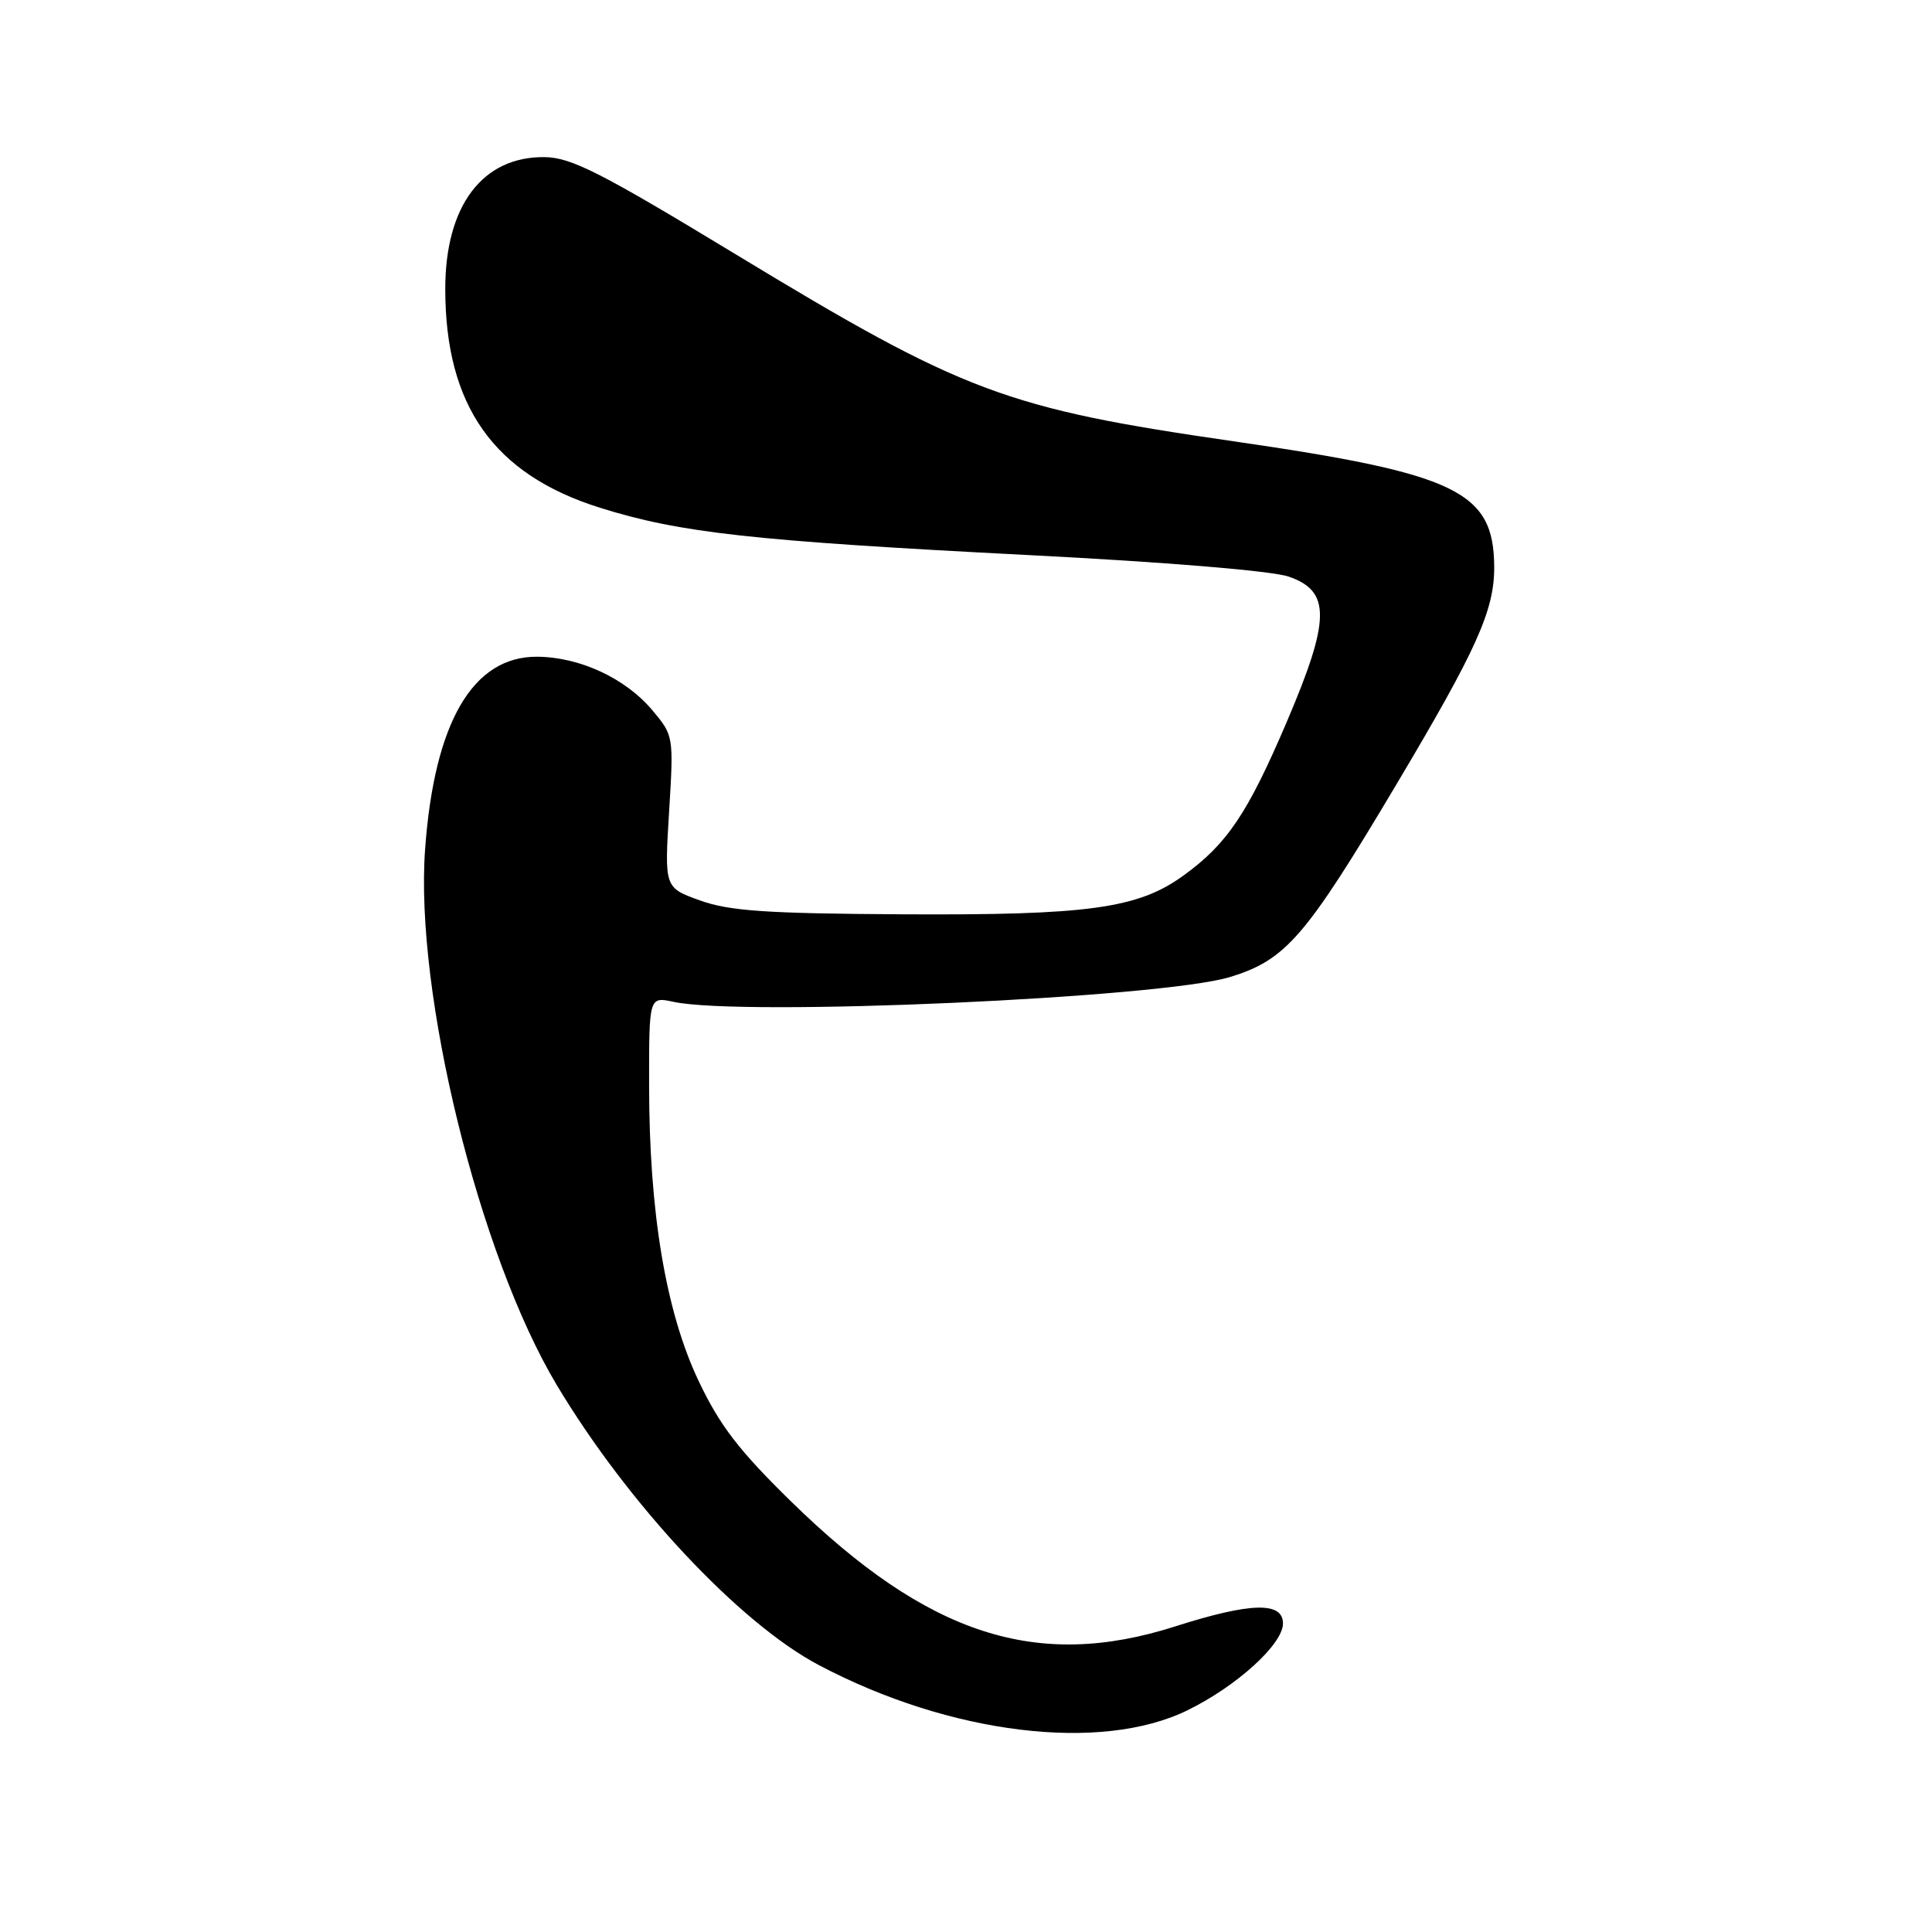 <?xml version="1.0" encoding="UTF-8" standalone="no"?>
<!DOCTYPE svg PUBLIC "-//W3C//DTD SVG 1.1//EN" "http://www.w3.org/Graphics/SVG/1.1/DTD/svg11.dtd" >
<svg xmlns="http://www.w3.org/2000/svg" xmlns:xlink="http://www.w3.org/1999/xlink" version="1.1" viewBox="0 0 256 256">
 <g >
 <path fill="currentColor"
d=" M 157.35 226.62 C 163.89 223.42 170.00 217.86 170.00 215.12 C 170.00 212.20 165.71 212.32 155.71 215.51 C 137.37 221.37 122.94 216.68 104.83 198.96 C 97.91 192.19 95.37 188.89 92.56 182.96 C 88.22 173.81 86.01 160.63 86.01 143.77 C 86.00 132.05 86.00 132.05 89.25 132.75 C 98.40 134.72 153.91 132.24 162.98 129.46 C 170.38 127.20 172.98 124.19 184.97 104.04 C 195.70 86.02 198.01 80.89 197.99 75.12 C 197.94 65.11 193.09 62.77 163.50 58.48 C 133.20 54.10 127.73 52.04 97.42 33.66 C 79.60 22.85 75.70 20.87 72.18 20.82 C 63.94 20.71 59.00 27.25 59.00 38.28 C 59.00 53.77 65.42 62.86 79.50 67.28 C 90.15 70.62 99.71 71.67 136.27 73.55 C 154.52 74.48 168.57 75.64 170.77 76.41 C 176.35 78.33 176.30 82.09 170.50 95.66 C 165.33 107.77 162.60 111.83 156.82 116.01 C 150.79 120.39 144.20 121.29 119.50 121.15 C 101.55 121.05 96.64 120.71 92.77 119.32 C 88.04 117.62 88.04 117.62 88.66 107.55 C 89.27 97.55 89.26 97.46 86.43 94.10 C 82.86 89.86 76.80 87.05 71.15 87.02 C 62.64 86.98 57.55 95.72 56.33 112.50 C 54.93 131.54 63.47 166.29 73.76 183.50 C 83.20 199.29 97.99 215.10 108.53 220.65 C 125.90 229.81 145.84 232.25 157.35 226.62 Z "/>
</g>
</svg>